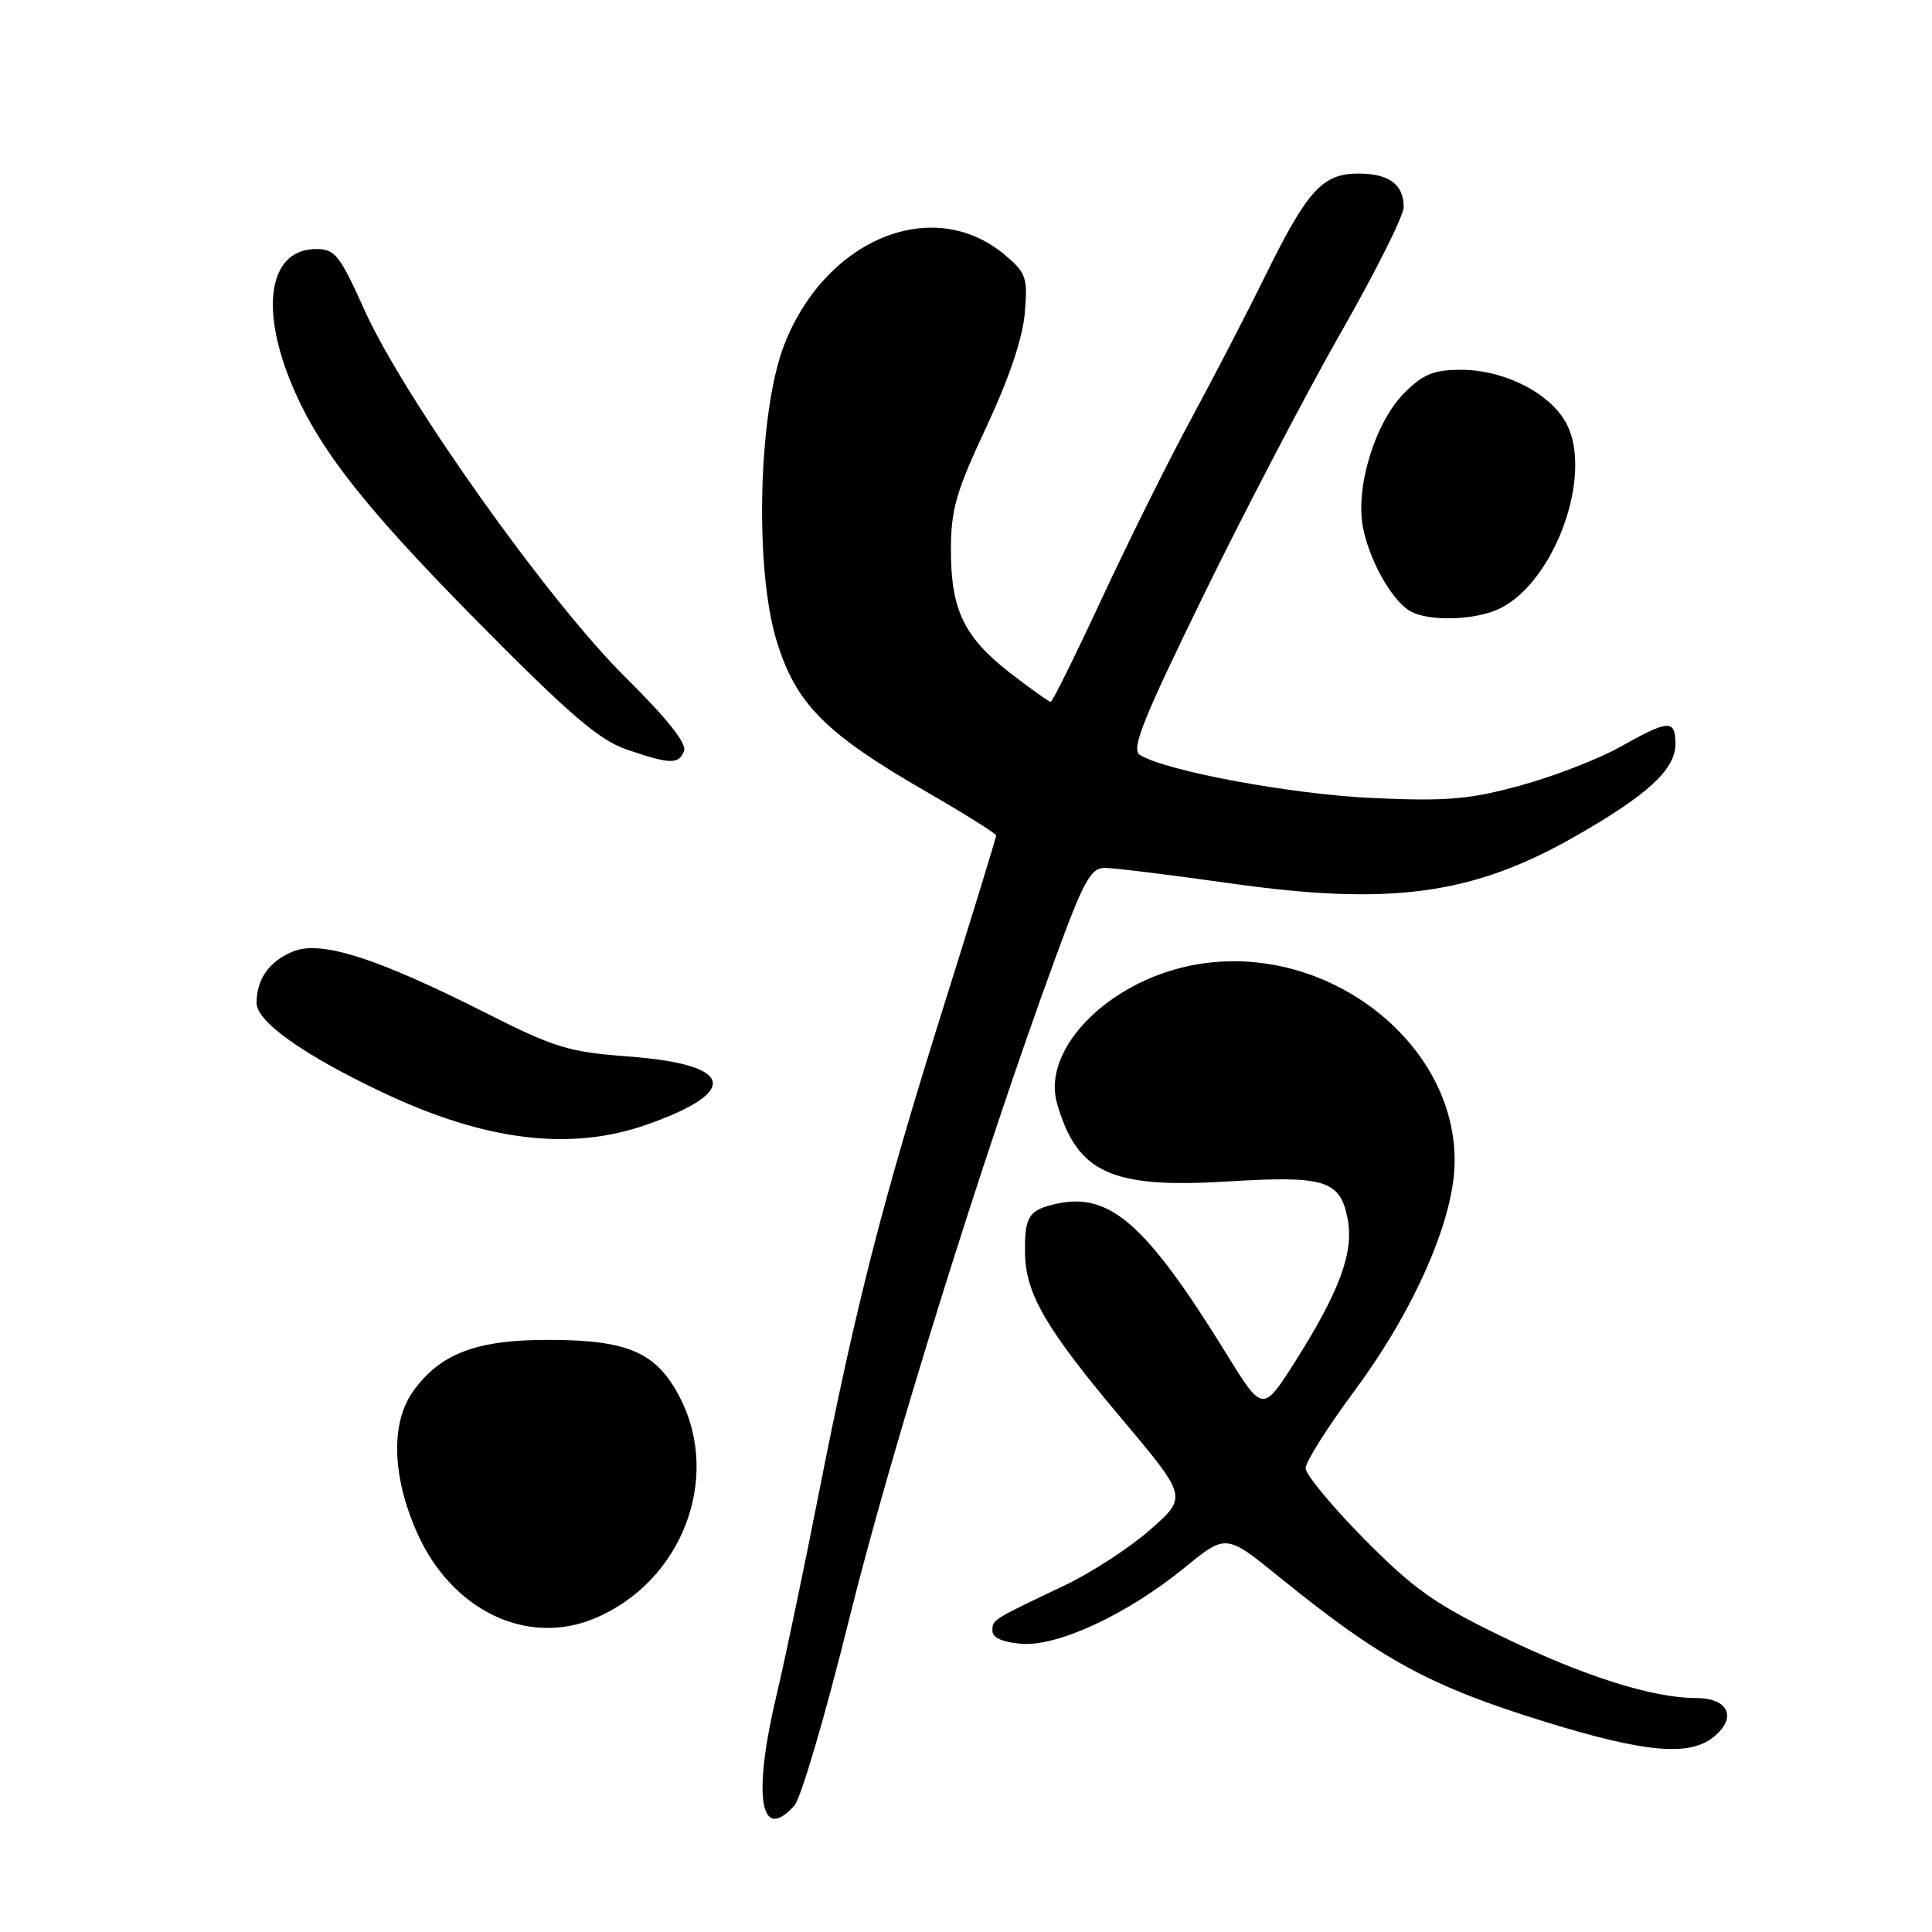<?xml version="1.0" encoding="UTF-8" standalone="no"?>
<!DOCTYPE svg PUBLIC "-//W3C//DTD SVG 1.1//EN" "http://www.w3.org/Graphics/SVG/1.1/DTD/svg11.dtd" >
<svg xmlns="http://www.w3.org/2000/svg" xmlns:xlink="http://www.w3.org/1999/xlink" version="1.1" viewBox="0 0 256 256">
 <g >
 <path fill="currentColor"
d=" M 105.26 239.25 C 106.13 238.29 109.40 227.15 112.53 214.50 C 117.97 192.51 130.17 153.36 139.73 127.25 C 143.58 116.72 144.52 115.00 146.38 115.00 C 147.58 115.00 155.07 115.92 163.03 117.05 C 184.29 120.05 195.13 118.58 208.71 110.83 C 218.31 105.35 222.00 101.96 222.00 98.60 C 222.00 95.30 221.15 95.34 214.73 98.94 C 211.86 100.56 205.90 102.87 201.51 104.07 C 194.72 105.93 191.78 106.18 182.01 105.75 C 171.28 105.28 154.49 102.18 151.04 100.03 C 149.85 99.29 151.37 95.48 159.51 78.81 C 164.97 67.64 173.16 51.98 177.71 44.00 C 182.27 36.02 185.99 28.58 186.00 27.45 C 186.00 24.43 184.06 23.00 179.97 23.00 C 175.24 23.00 173.23 25.21 167.67 36.52 C 165.24 41.46 160.82 50.00 157.84 55.50 C 154.86 61.00 149.54 71.69 146.03 79.25 C 142.51 86.81 139.45 93.00 139.23 93.00 C 139.00 93.00 136.63 91.31 133.95 89.25 C 127.77 84.48 126.00 80.85 126.00 72.91 C 126.00 67.52 126.66 65.20 130.69 56.60 C 133.72 50.11 135.52 44.78 135.79 41.47 C 136.19 36.76 135.98 36.16 133.14 33.77 C 123.68 25.81 109.44 31.60 103.93 45.64 C 100.50 54.39 99.94 75.17 102.89 84.86 C 105.44 93.25 109.30 97.15 122.75 104.91 C 127.84 107.85 132.00 110.46 132.00 110.71 C 132.00 110.97 128.87 121.15 125.04 133.34 C 116.90 159.29 113.46 172.71 108.47 198.00 C 106.47 208.18 103.97 220.10 102.92 224.50 C 99.70 238.01 100.70 244.32 105.26 239.25 Z  M 227.06 230.16 C 230.22 227.60 229.05 225.00 224.74 225.00 C 218.98 225.00 209.86 222.11 199.00 216.84 C 190.09 212.52 187.33 210.56 180.75 203.91 C 176.49 199.59 173.00 195.38 173.00 194.54 C 173.00 193.71 175.92 189.08 179.50 184.26 C 186.42 174.93 191.39 164.46 192.51 156.85 C 195.05 139.62 176.31 124.10 157.64 127.97 C 146.60 130.26 138.03 139.14 140.06 146.19 C 142.71 155.43 147.23 157.50 162.69 156.55 C 175.63 155.76 177.60 156.38 178.58 161.56 C 179.40 165.95 177.50 171.12 171.66 180.34 C 167.32 187.19 167.32 187.19 162.48 179.34 C 151.88 162.19 147.07 157.95 140.01 159.50 C 136.32 160.31 135.75 161.18 135.82 166.01 C 135.89 171.44 138.58 176.05 148.57 187.92 C 157.35 198.35 157.35 198.35 152.42 202.68 C 149.72 205.07 144.57 208.41 141.00 210.11 C 131.41 214.66 131.50 214.60 131.50 216.11 C 131.50 217.00 132.87 217.61 135.31 217.81 C 140.15 218.21 149.40 213.90 156.98 207.71 C 162.45 203.24 162.45 203.24 169.48 208.94 C 183.04 219.94 189.43 223.42 204.84 228.18 C 218.01 232.24 223.84 232.76 227.06 230.16 Z  M 78.78 214.45 C 90.30 209.64 95.61 195.99 90.13 185.26 C 87.07 179.26 83.37 177.59 73.00 177.54 C 63.20 177.49 58.34 179.31 54.73 184.37 C 51.74 188.56 51.95 195.65 55.27 203.11 C 59.84 213.38 69.82 218.19 78.78 214.45 Z  M 85.67 149.03 C 98.20 144.62 97.26 141.04 83.29 139.99 C 75.35 139.40 73.52 138.84 64.37 134.22 C 49.88 126.90 42.50 124.55 38.81 126.08 C 35.66 127.38 34.00 129.74 34.00 132.89 C 34.00 135.37 40.15 139.75 50.63 144.72 C 64.25 151.19 75.56 152.58 85.67 149.03 Z  M 90.64 99.50 C 91.02 98.51 88.36 95.17 82.86 89.73 C 72.69 79.68 53.51 52.69 48.30 41.09 C 45.02 33.79 44.39 33.00 41.89 33.00 C 36.06 33.00 34.47 39.84 38.07 49.45 C 41.47 58.54 47.55 66.47 63.43 82.52 C 75.46 94.69 79.41 98.07 83.00 99.30 C 88.81 101.29 89.94 101.32 90.64 99.50 Z  M 198.92 80.54 C 206.11 76.82 211.07 62.90 207.59 56.18 C 205.51 52.15 199.37 49.00 193.62 49.00 C 189.97 49.00 188.59 49.56 186.08 52.07 C 182.27 55.88 179.62 64.36 180.57 69.70 C 181.34 74.07 184.39 79.54 186.83 80.96 C 189.32 82.42 195.72 82.20 198.92 80.54 Z "/>
</g>
</svg>